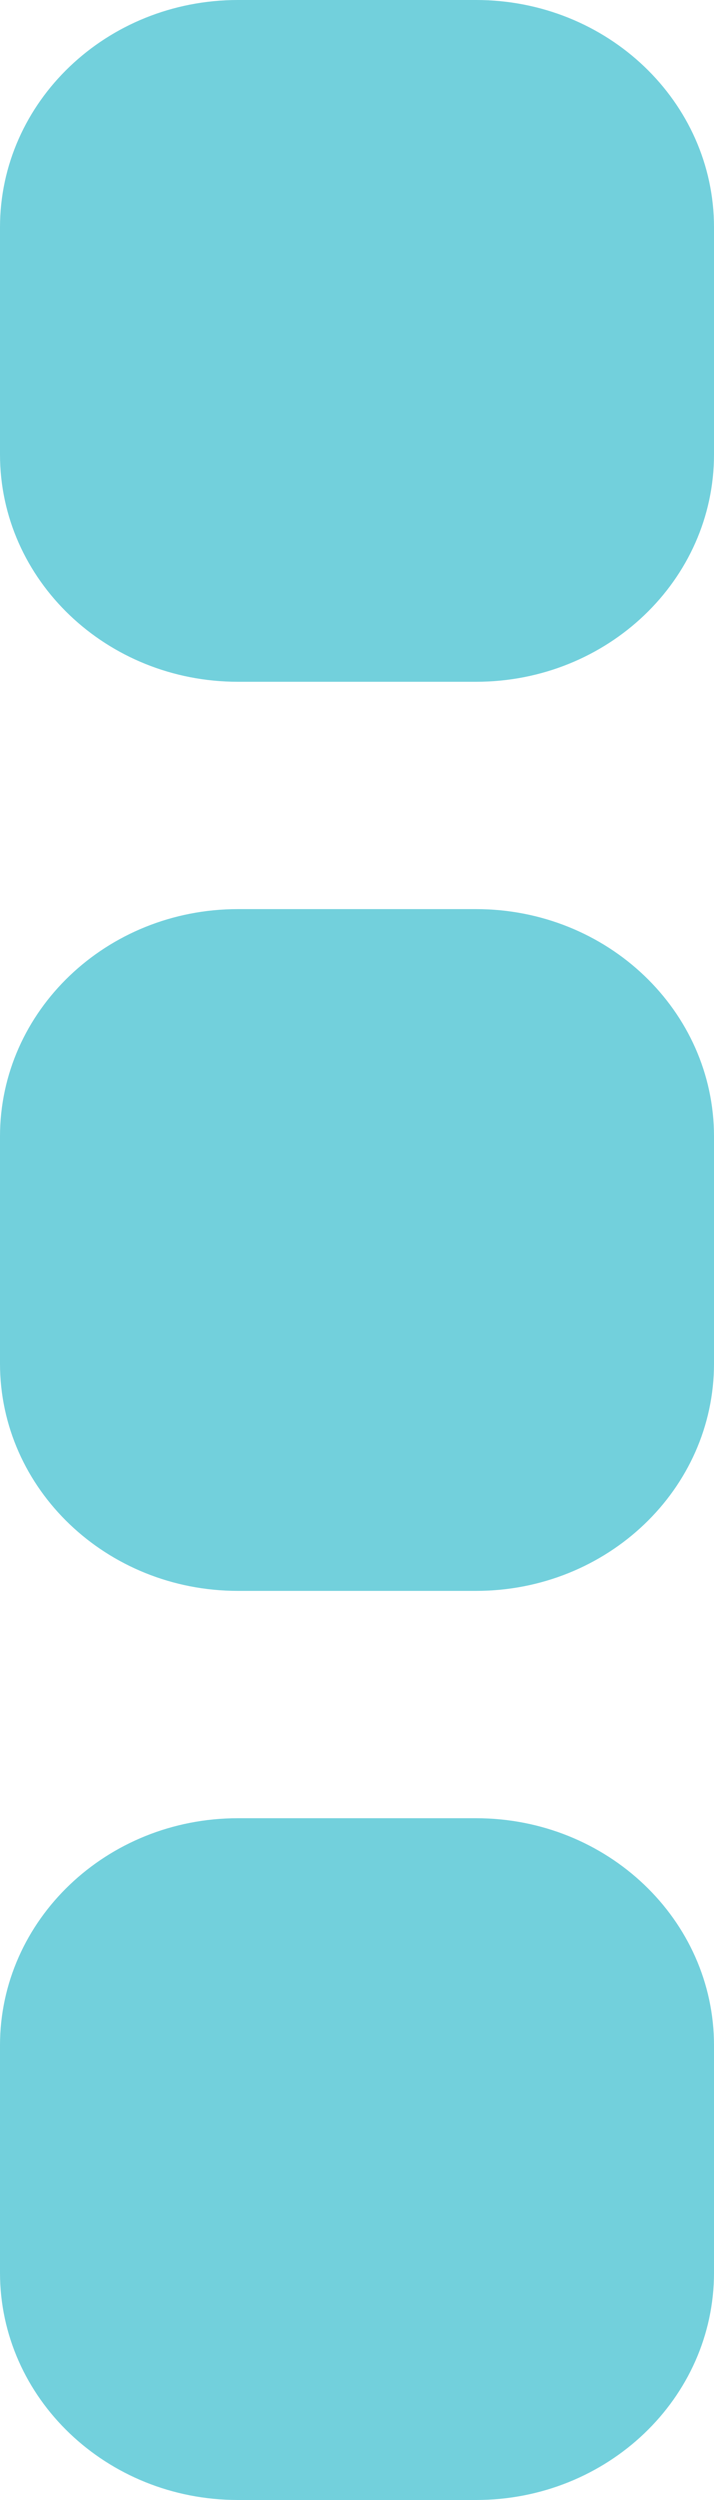 <svg width="4" height="14" viewBox="0 0 4 14" fill="none" xmlns="http://www.w3.org/2000/svg">
<path d="M2.667 0.636H1.333C0.965 0.636 0.667 0.921 0.667 1.273V2.545C0.667 2.897 0.965 3.182 1.333 3.182H2.667C3.035 3.182 3.333 2.897 3.333 2.545V1.273C3.333 0.921 3.035 0.636 2.667 0.636Z" fill="#72D0DC"/>
<path d="M2.667 5.727H1.333C0.965 5.727 0.667 6.012 0.667 6.364V7.636C0.667 7.988 0.965 8.273 1.333 8.273H2.667C3.035 8.273 3.333 7.988 3.333 7.636V6.364C3.333 6.012 3.035 5.727 2.667 5.727Z" fill="#72D0DC"/>
<path d="M2.667 10.818H1.333C0.965 10.818 0.667 11.103 0.667 11.454V12.727C0.667 13.079 0.965 13.364 1.333 13.364H2.667C3.035 13.364 3.333 13.079 3.333 12.727V11.454C3.333 11.103 3.035 10.818 2.667 10.818Z" fill="#72D0DC"/>
<path fill-rule="evenodd" clip-rule="evenodd" d="M0 1.273C0 0.57 0.597 0 1.333 0H2.667C3.403 0 4 0.57 4 1.273V2.545C4 3.248 3.403 3.818 2.667 3.818H1.333C0.597 3.818 0 3.248 0 2.545V1.273ZM2.667 1.909C2.667 1.558 2.382 1.273 2.03 1.273H1.97C1.618 1.273 1.333 1.558 1.333 1.909V1.909C1.333 2.261 1.618 2.545 1.97 2.545H2.03C2.382 2.545 2.667 2.261 2.667 1.909V1.909ZM0 6.364C0 5.661 0.597 5.091 1.333 5.091H2.667C3.403 5.091 4 5.661 4 6.364V7.636C4 8.339 3.403 8.909 2.667 8.909H1.333C0.597 8.909 0 8.339 0 7.636V6.364ZM2.667 7C2.667 6.649 2.382 6.364 2.03 6.364H1.97C1.618 6.364 1.333 6.649 1.333 7V7C1.333 7.351 1.618 7.636 1.97 7.636H2.03C2.382 7.636 2.667 7.351 2.667 7V7ZM0 11.454C0 10.752 0.597 10.182 1.333 10.182H2.667C3.403 10.182 4 10.752 4 11.454V12.727C4 13.43 3.403 14 2.667 14H1.333C0.597 14 0 13.43 0 12.727V11.454ZM2.667 12.091C2.667 11.739 2.382 11.454 2.03 11.454H1.97C1.618 11.454 1.333 11.739 1.333 12.091V12.091C1.333 12.442 1.618 12.727 1.97 12.727H2.03C2.382 12.727 2.667 12.442 2.667 12.091V12.091Z" fill="#72D0DC"/>
</svg>
